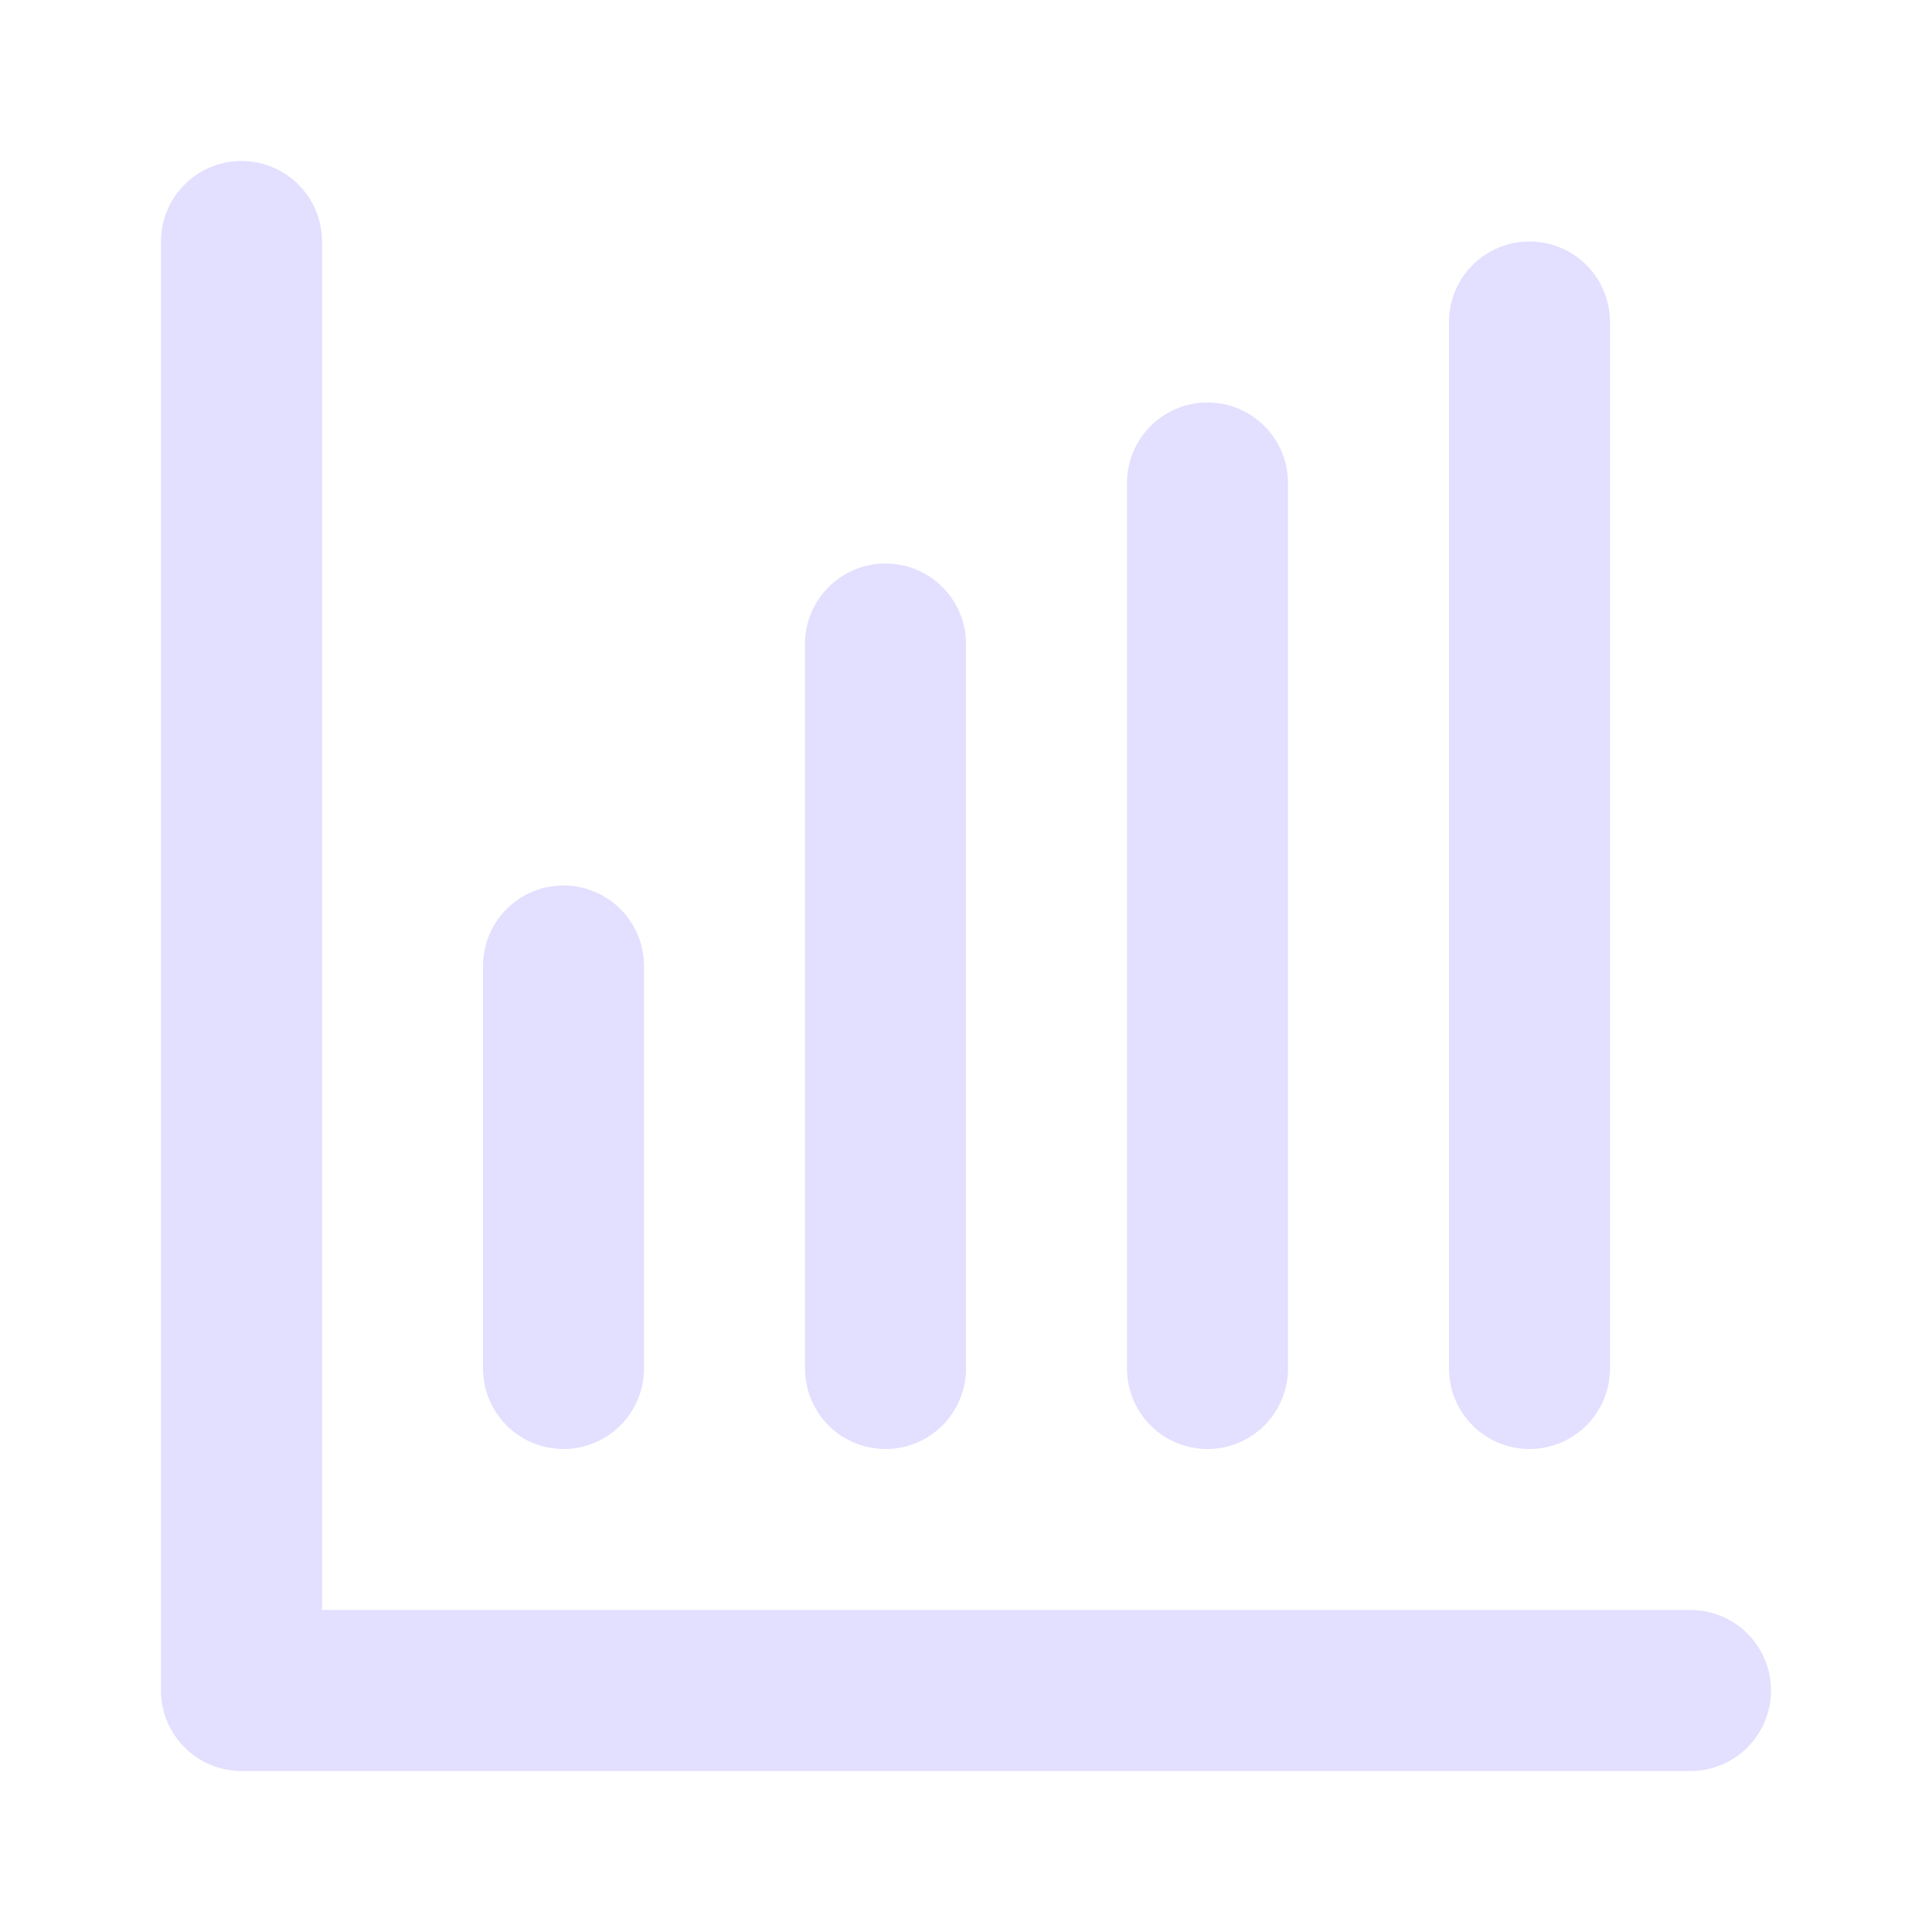 <svg xmlns="http://www.w3.org/2000/svg" viewBox="0 0 24 24" id="Analytics">
  <g fill="#e3dfff" class="color000000 svgShape">
    <path d="M21,20H4V3A1,1,0,0,0,2,3V21a1,1,0,0,0,1,1H21a1,1,0,0,0,0-2Z" fill="#e3dfff" class="color000000 svgShape"></path>
    <path d="M8 17V12a1 1 0 0 0-2 0v5a1 1 0 0 0 2 0zM12 17V8a1 1 0 0 0-2 0v9a1 1 0 0 0 2 0zM16 17V6a1 1 0 0 0-2 0V17a1 1 0 0 0 2 0zM20 17V4a1 1 0 0 0-2 0V17a1 1 0 0 0 2 0z" fill="#e3dfff" class="color000000 svgShape"></path>
  </g>
</svg>
